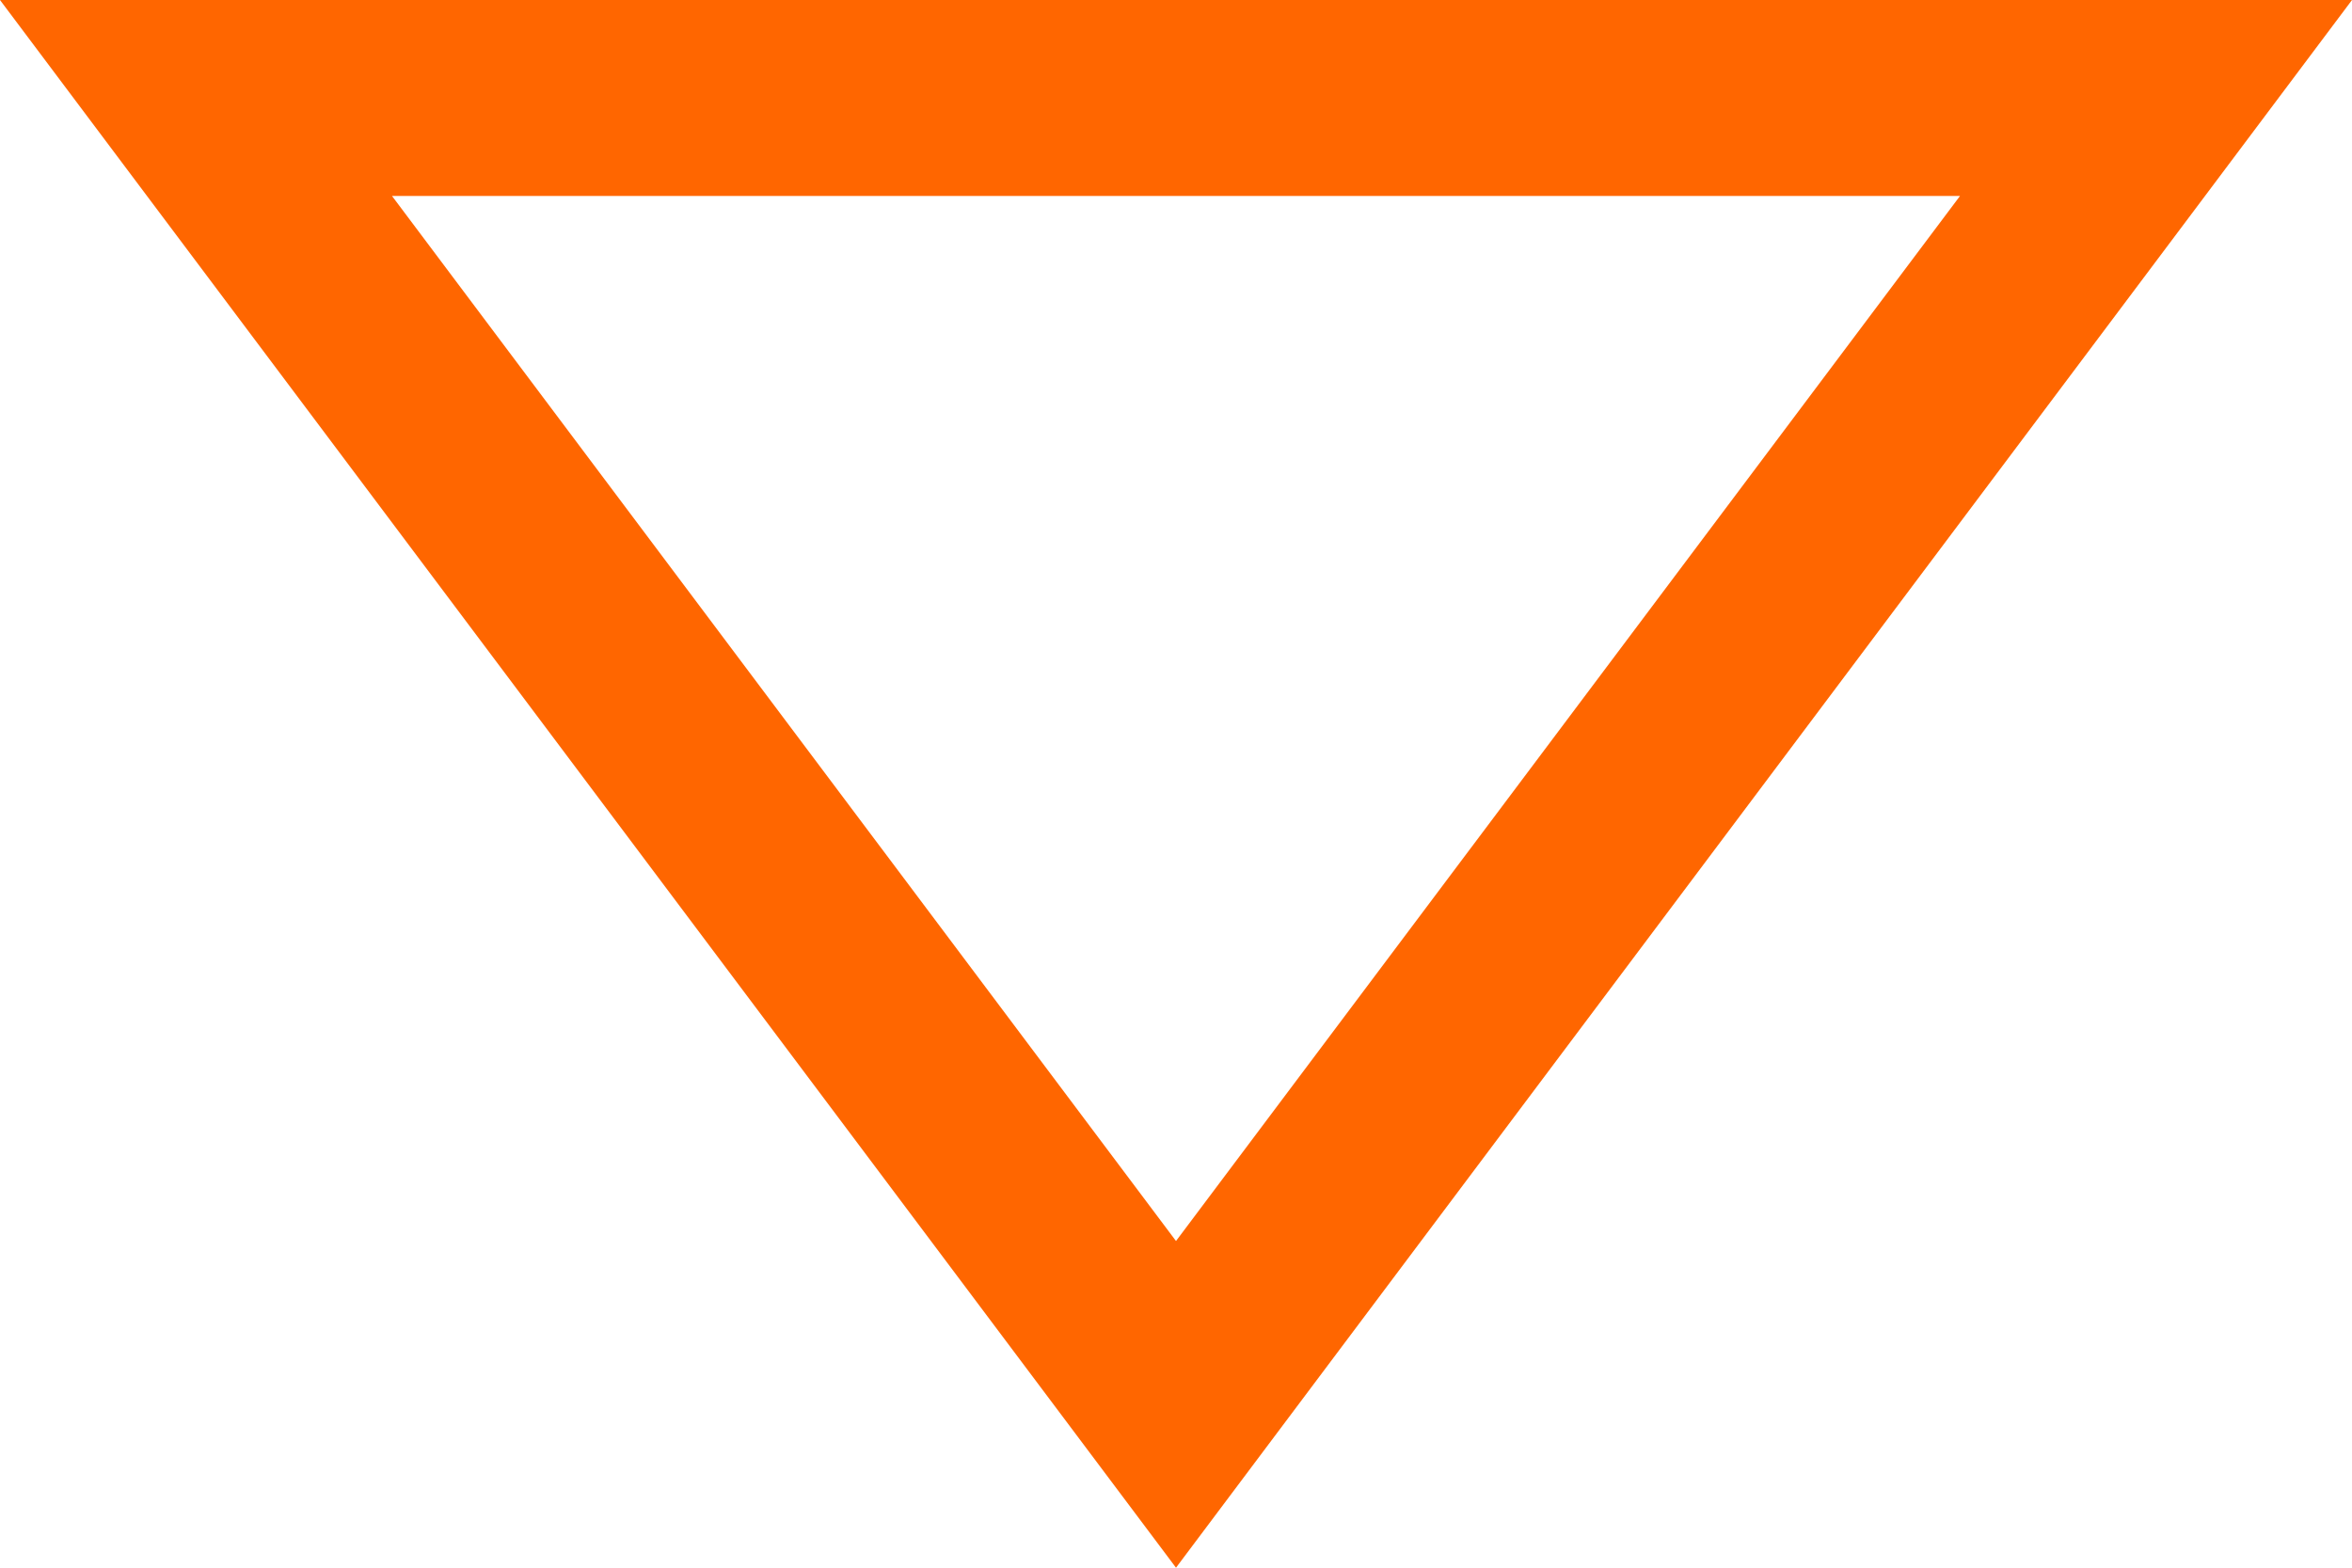 <svg xmlns="http://www.w3.org/2000/svg" width="12" height="8" viewBox="0 0 12 8">
  <g id="Polygon_3" data-name="Polygon 3" transform="translate(12 8) rotate(180)" fill="none">
    <path d="M6,0l6,8H0Z" stroke="none"/>
    <path d="M 6 1.667 L 2 7 L 10 7 L 6 1.667 M 6 0 L 12 8 L 0 8 L 6 0 Z" stroke="none" fill="#FF6600"/>
  </g>
</svg>
